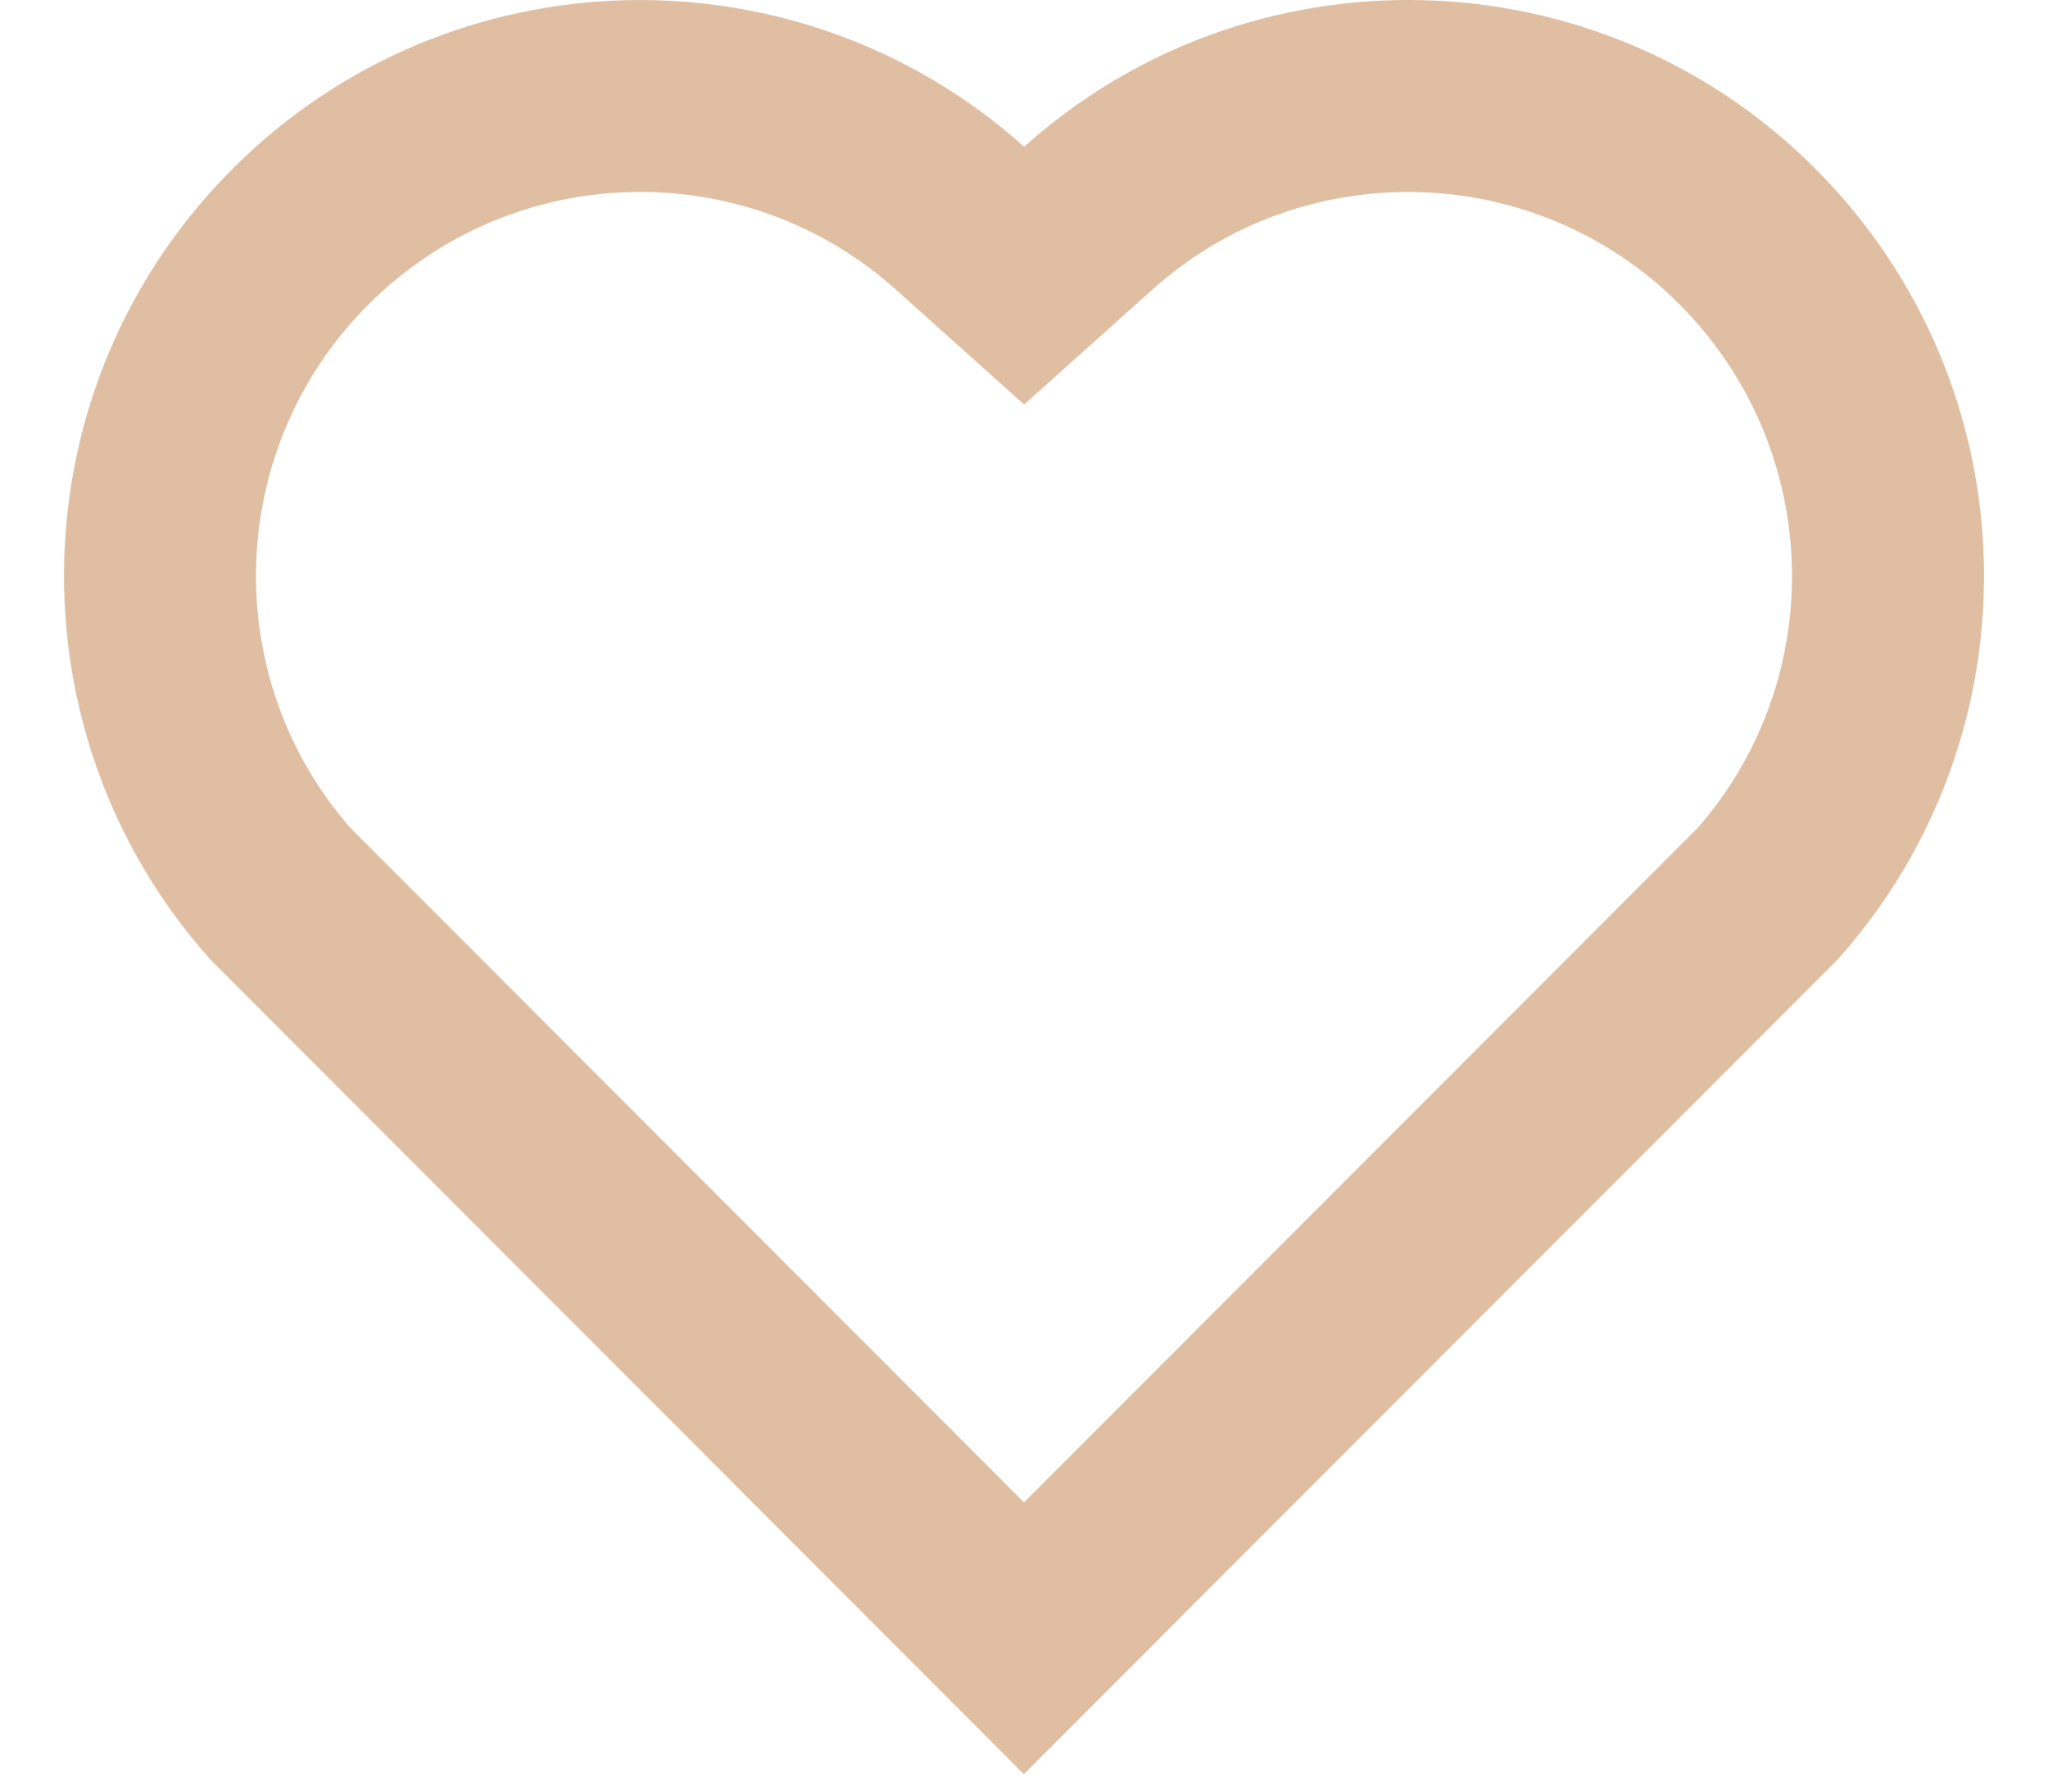 <svg width="16" height="14" viewBox="0 0 16 14" fill="none" xmlns="http://www.w3.org/2000/svg">
<path d="M8.001 1.147C9.762 -0.435 12.485 -0.383 14.182 1.318C15.879 3.019 15.937 5.728 14.359 7.495L7.999 13.864L1.641 7.495C0.063 5.728 0.122 3.014 1.818 1.318C3.516 -0.38 6.234 -0.437 8.001 1.147ZM13.12 2.377C11.995 1.251 10.18 1.205 9.003 2.263L8.001 3.161L6.999 2.263C5.818 1.204 4.007 1.251 2.879 2.379C1.761 3.496 1.705 5.285 2.735 6.467L8 11.74L13.265 6.468C14.295 5.285 14.239 3.499 13.12 2.377Z" fill="#E0BEA2"/>
</svg>
